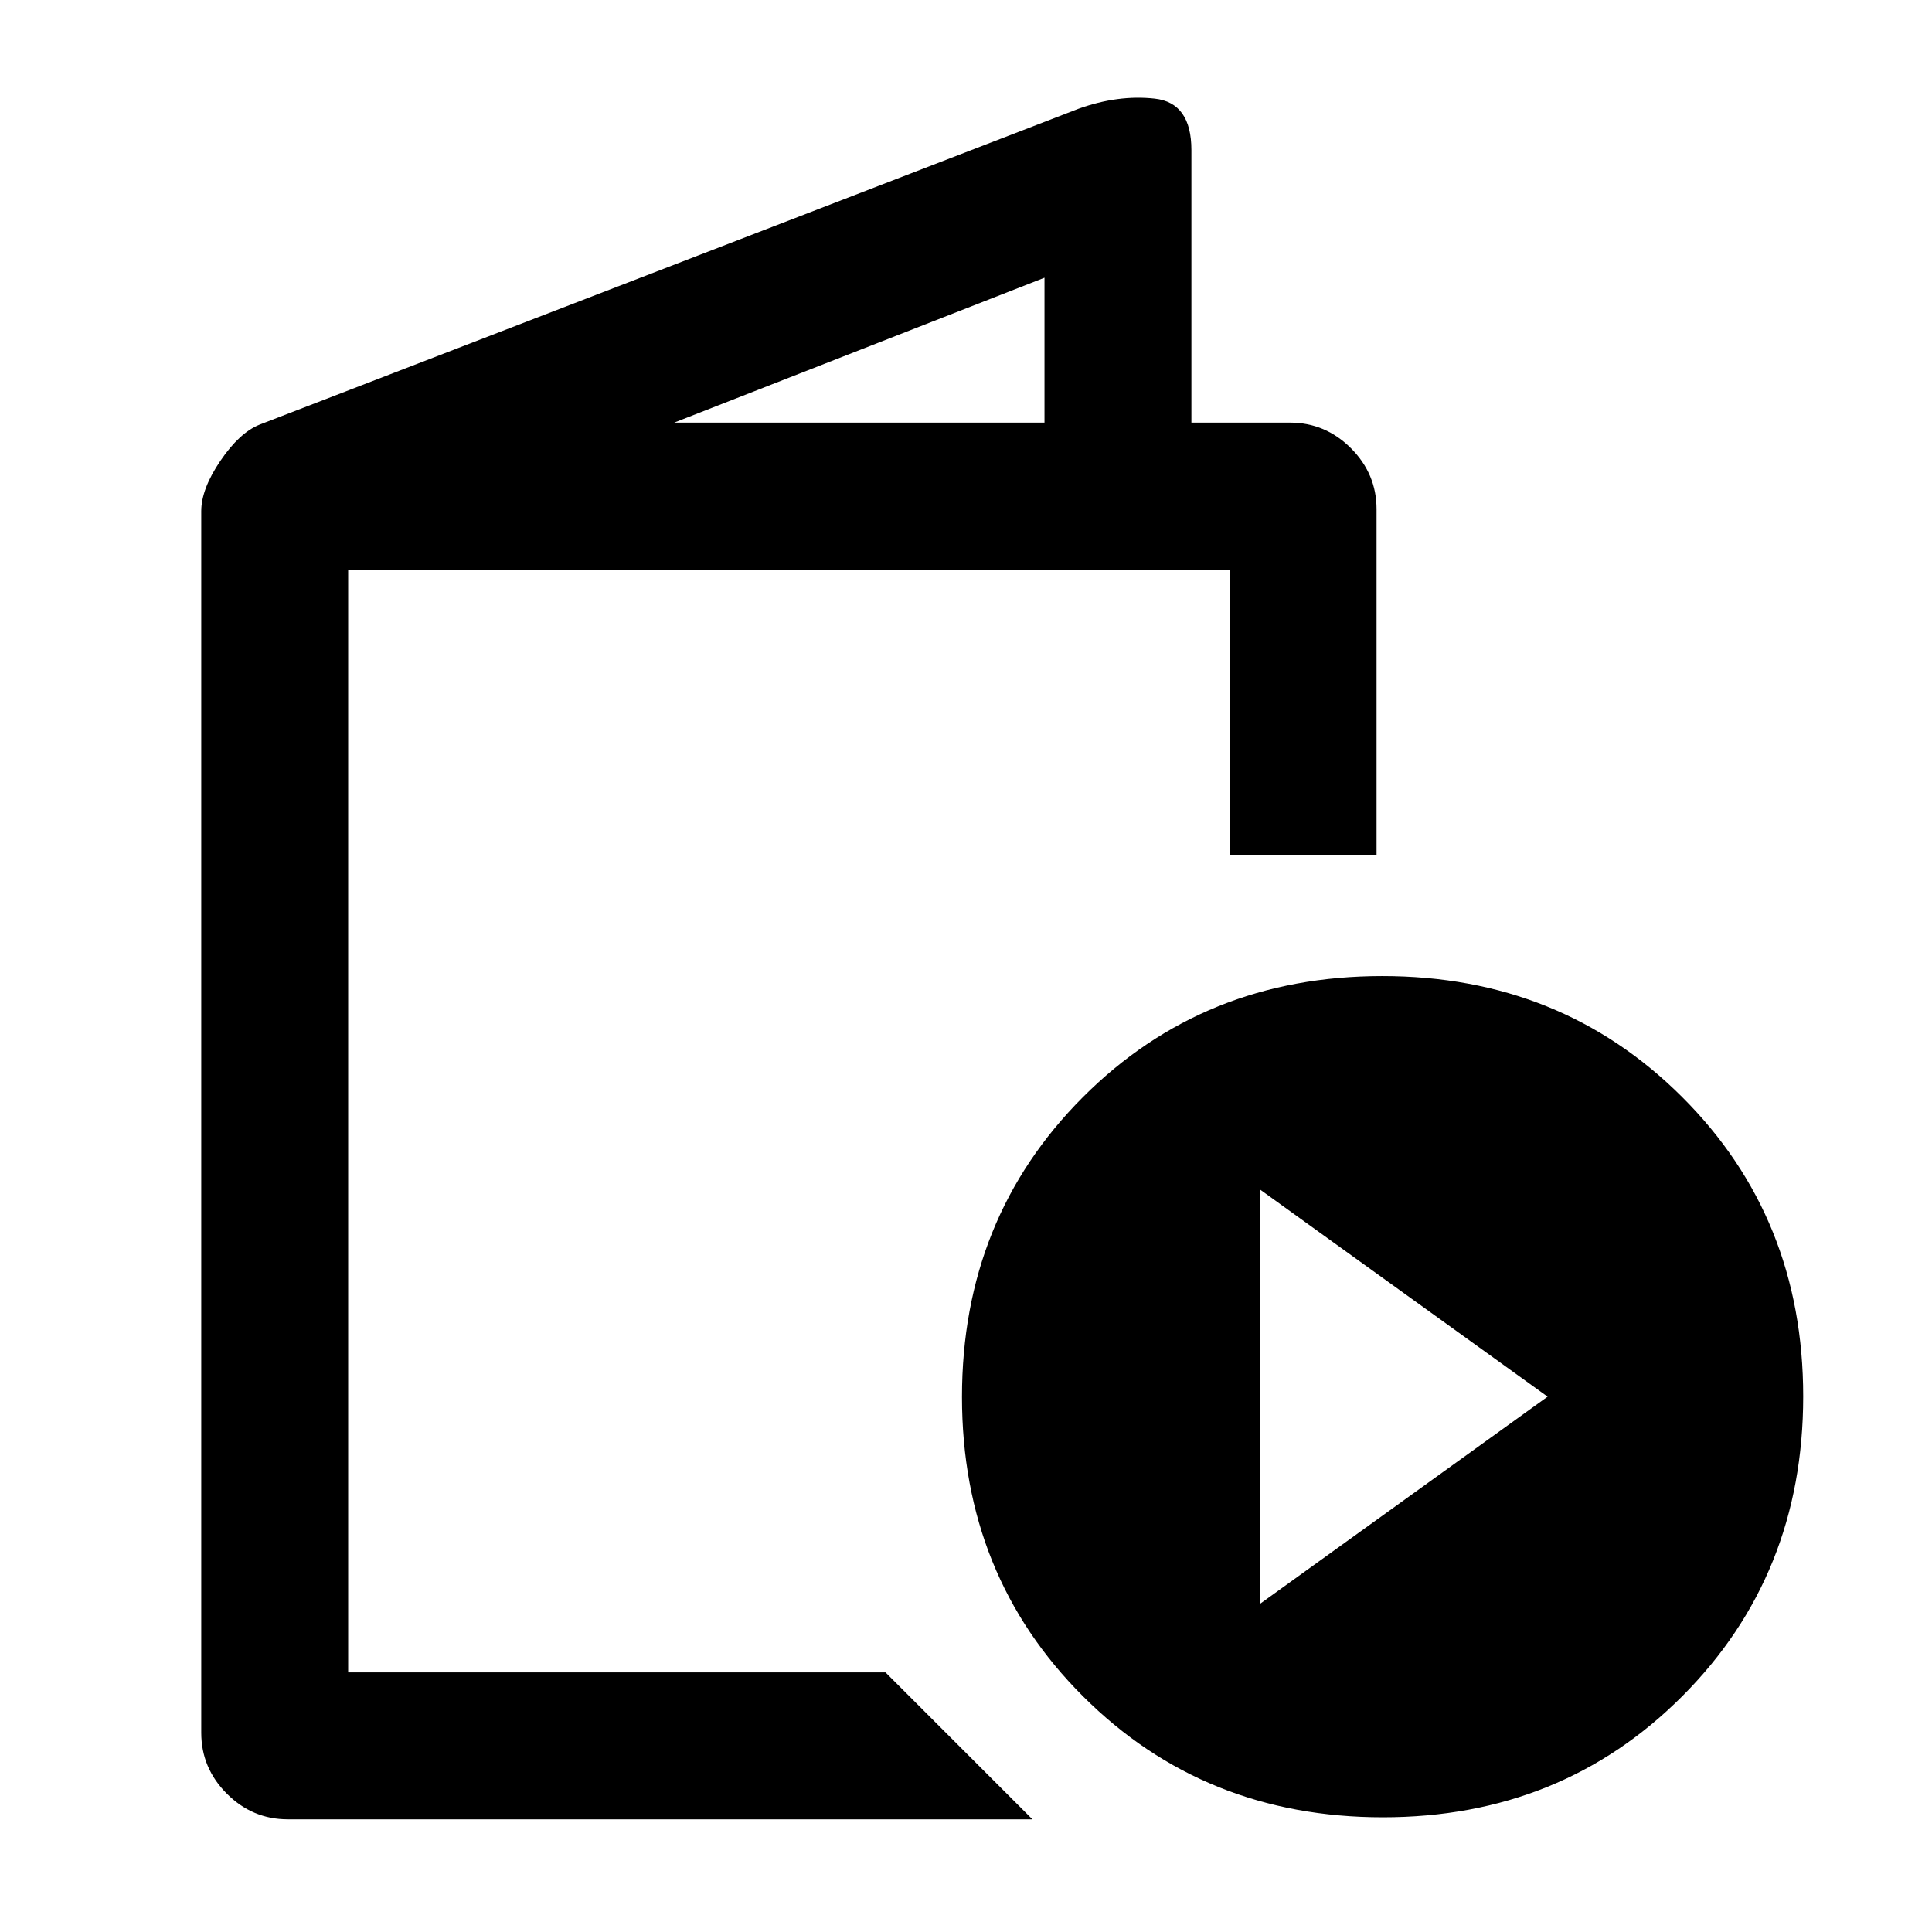 <svg xmlns="http://www.w3.org/2000/svg" height="48" viewBox="0 -960 960 960" width="48"><path d="M143-56q-17.55 0-30.28-12.72Q100-81.45 100-99v-607q0-11 9.5-25t19.5-18l407-157q19.52-7 37.76-5T592-885.43V-750h49q17.55 0 30.28 12.72Q684-724.55 684-707v172h-73v-142H173v548h267l73 73H143Zm192-694h184v-72l-184 72ZM687.13-57q-88.75 0-148.94-60.06Q478-177.11 478-265.87q0-88.75 60.06-148.94Q598.11-475 686.87-475q88.75 0 148.94 60.06Q896-354.89 896-266.13q0 88.75-60.06 148.94Q775.89-57 687.13-57ZM626-163l143-103-143-103v206Zm-453 34v-548 548Z"/></svg>